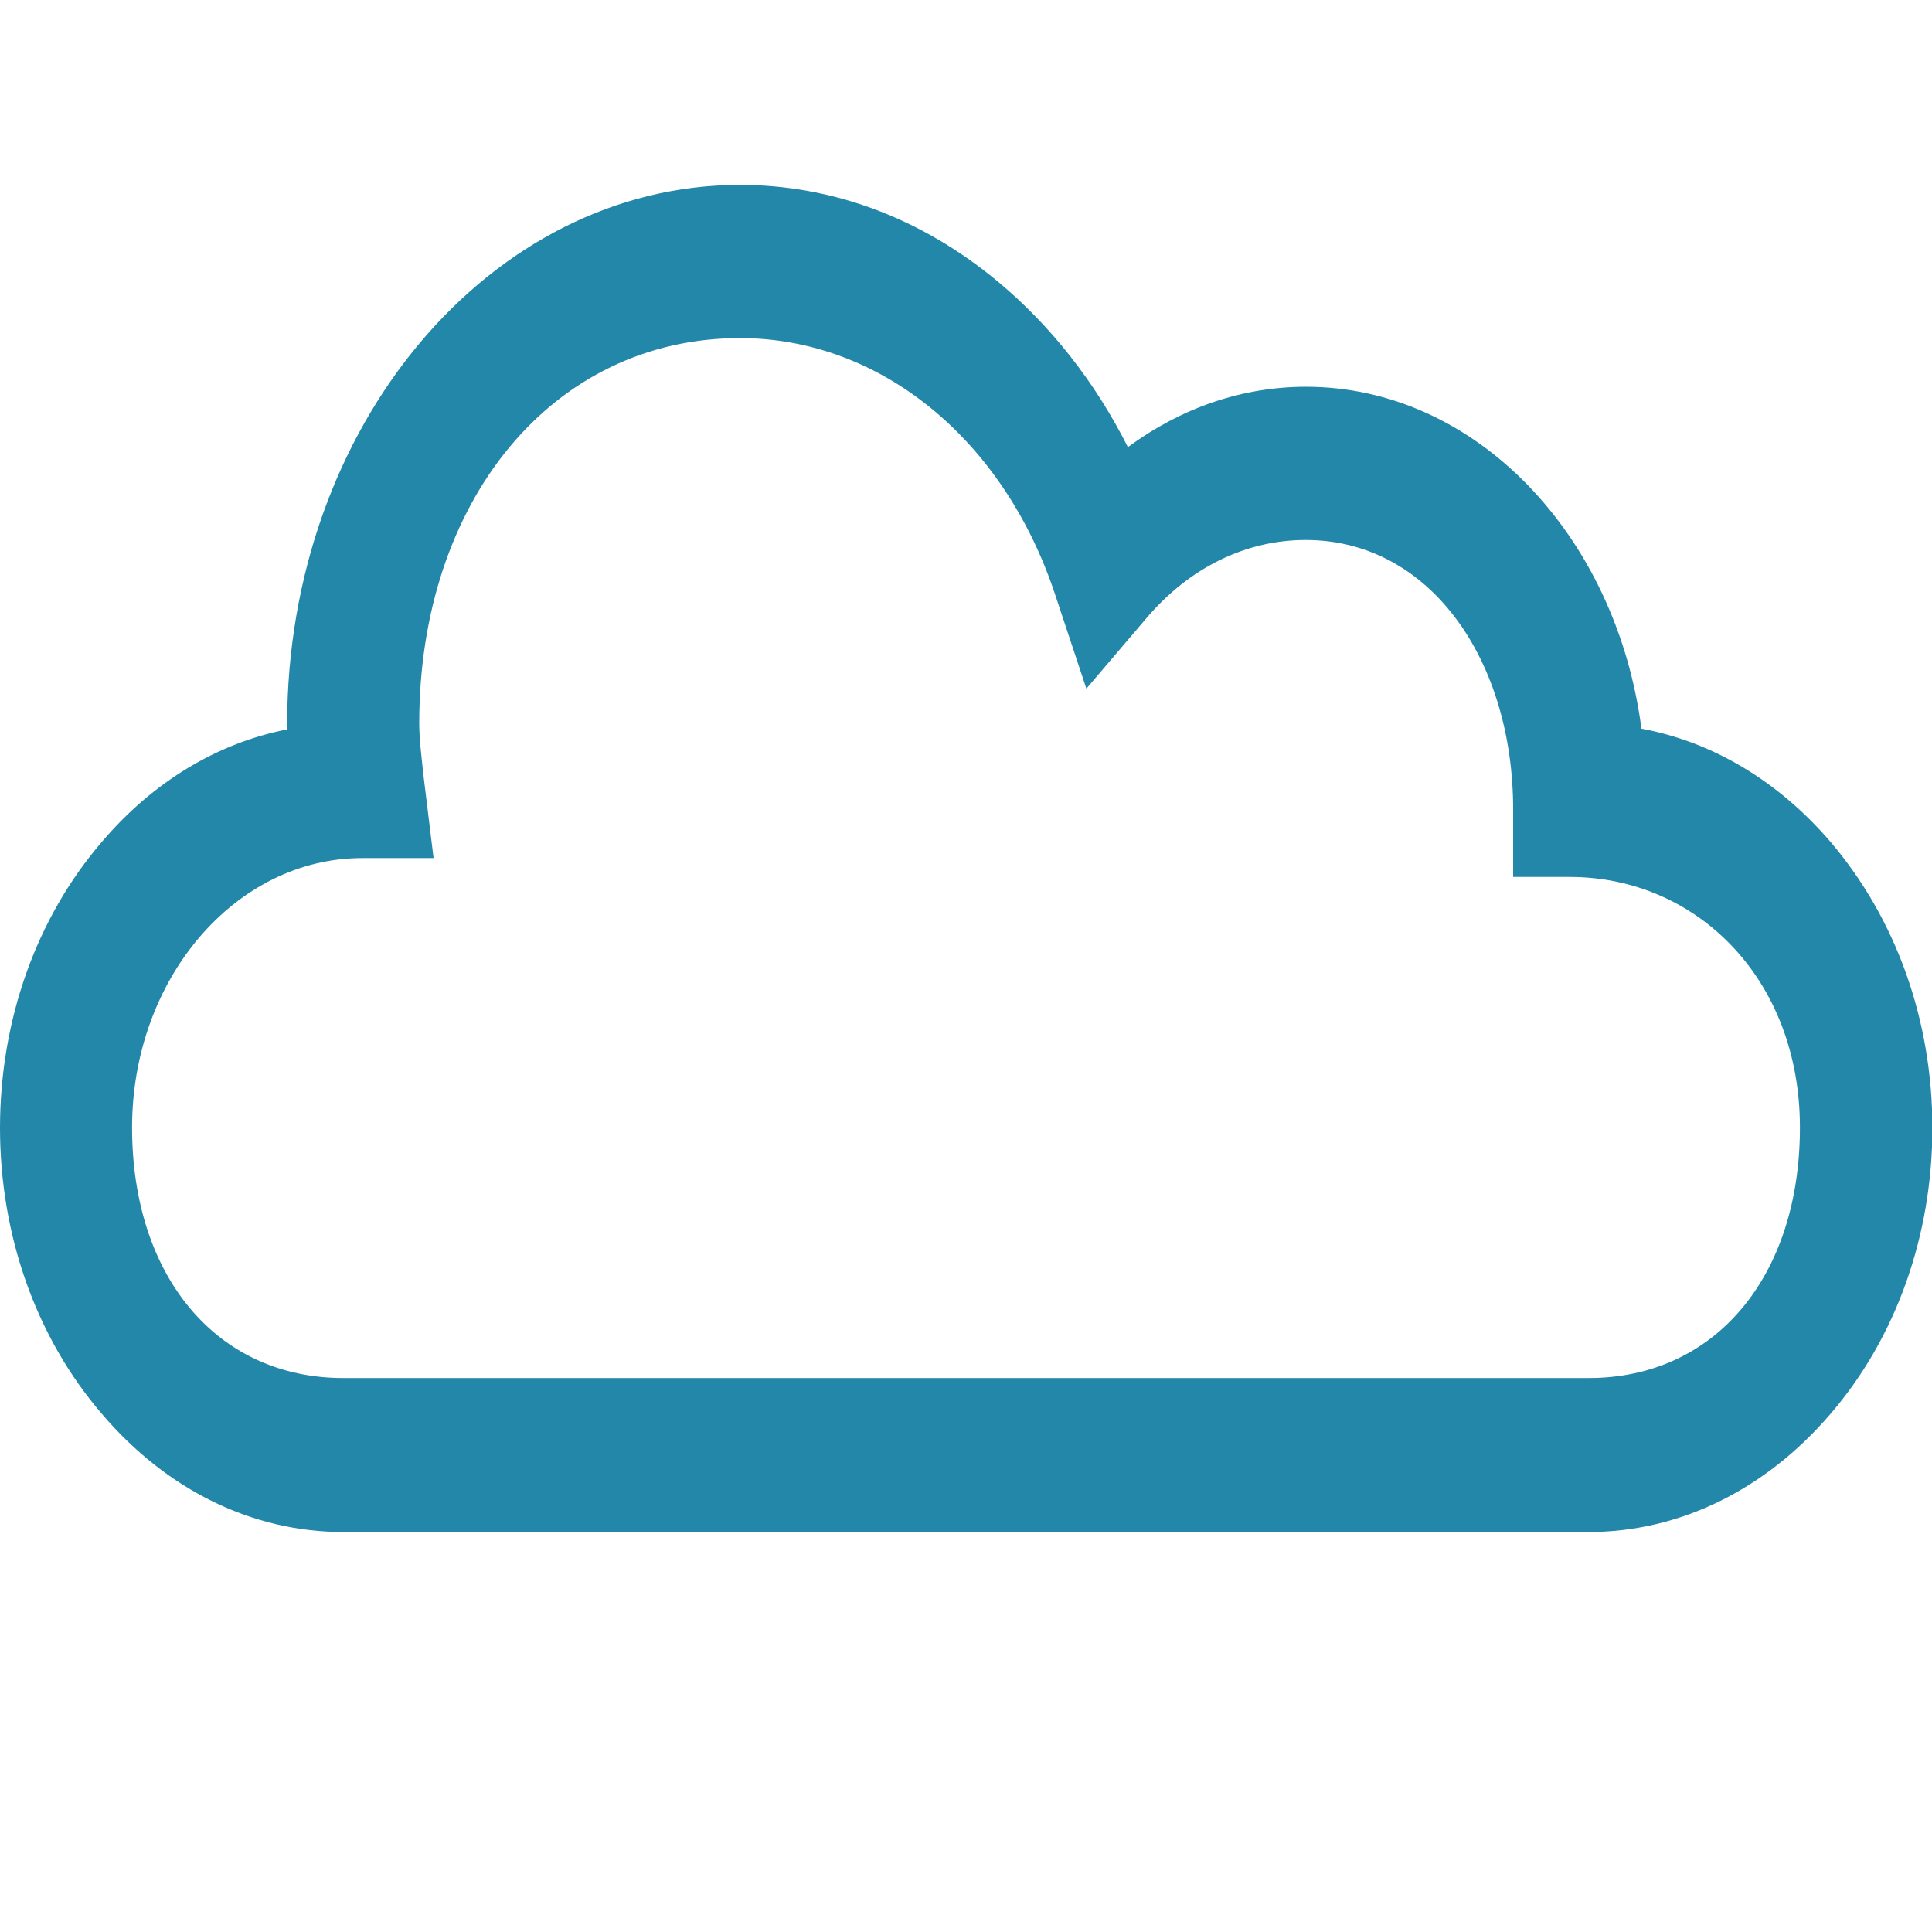 <?xml version="1.0" encoding="utf-8"?>
<!-- Generator: Adobe Illustrator 21.0.0, SVG Export Plug-In . SVG Version: 6.00 Build 0)  -->
<svg version="1.1" id="Capa_1" xmlns="http://www.w3.org/2000/svg" xmlns:xlink="http://www.w3.org/1999/xlink" x="0px" y="0px"
	 viewBox="0 0 512 512" style="enable-background:new 0 0 512 512;" xml:space="preserve">
<style type="text/css">
	.st0{fill:#2387AA;}
</style>
<g id="Cloud_1_">
	<g>
		<path class="st0" d="M421,406H91c-24.1,0-46.8-11.1-64-31.3C9.6,354.5,0,327.4,0,298.9s9.6-55.6,27-75.8
			c13.6-16,30.7-26.2,49.1-29.8c0-0.5,0-1,0-1.4C76.1,113,129.9,49,196.1,49c24.5,0,48.1,8.8,68.2,25.5c14.1,11.7,25.9,26.7,34.6,44
			c14.1-10.4,30.3-16,47.2-16c44.9,0,82.2,39.3,88.9,90.6c18.8,3.5,36.2,13.8,50.1,30c17.4,20.4,27,47.3,27,75.8s-9.6,55.6-27,75.8
			C467.8,394.9,445,406,421,406z M96,227.4c-33.6,0-61,32-61,71.4s22.4,66.4,56,66.4h330c33.6,0,56-27,56-66.4s-27.4-66.4-61-66.4
			h-15v-17.9c0-39.4-21.9-71.4-55-71.4c-15.8,0-30.7,7.3-42,20.5l-16.1,18.9l-8.3-25c-13.7-41.3-46.5-67.9-83.5-67.9
			c-49.6,0-85,43.1-85,102.1c0,4.2,0.6,8.7,1.1,13.6l2.7,22.1H96V227.4z"/>
	</g>
</g>
</svg>
